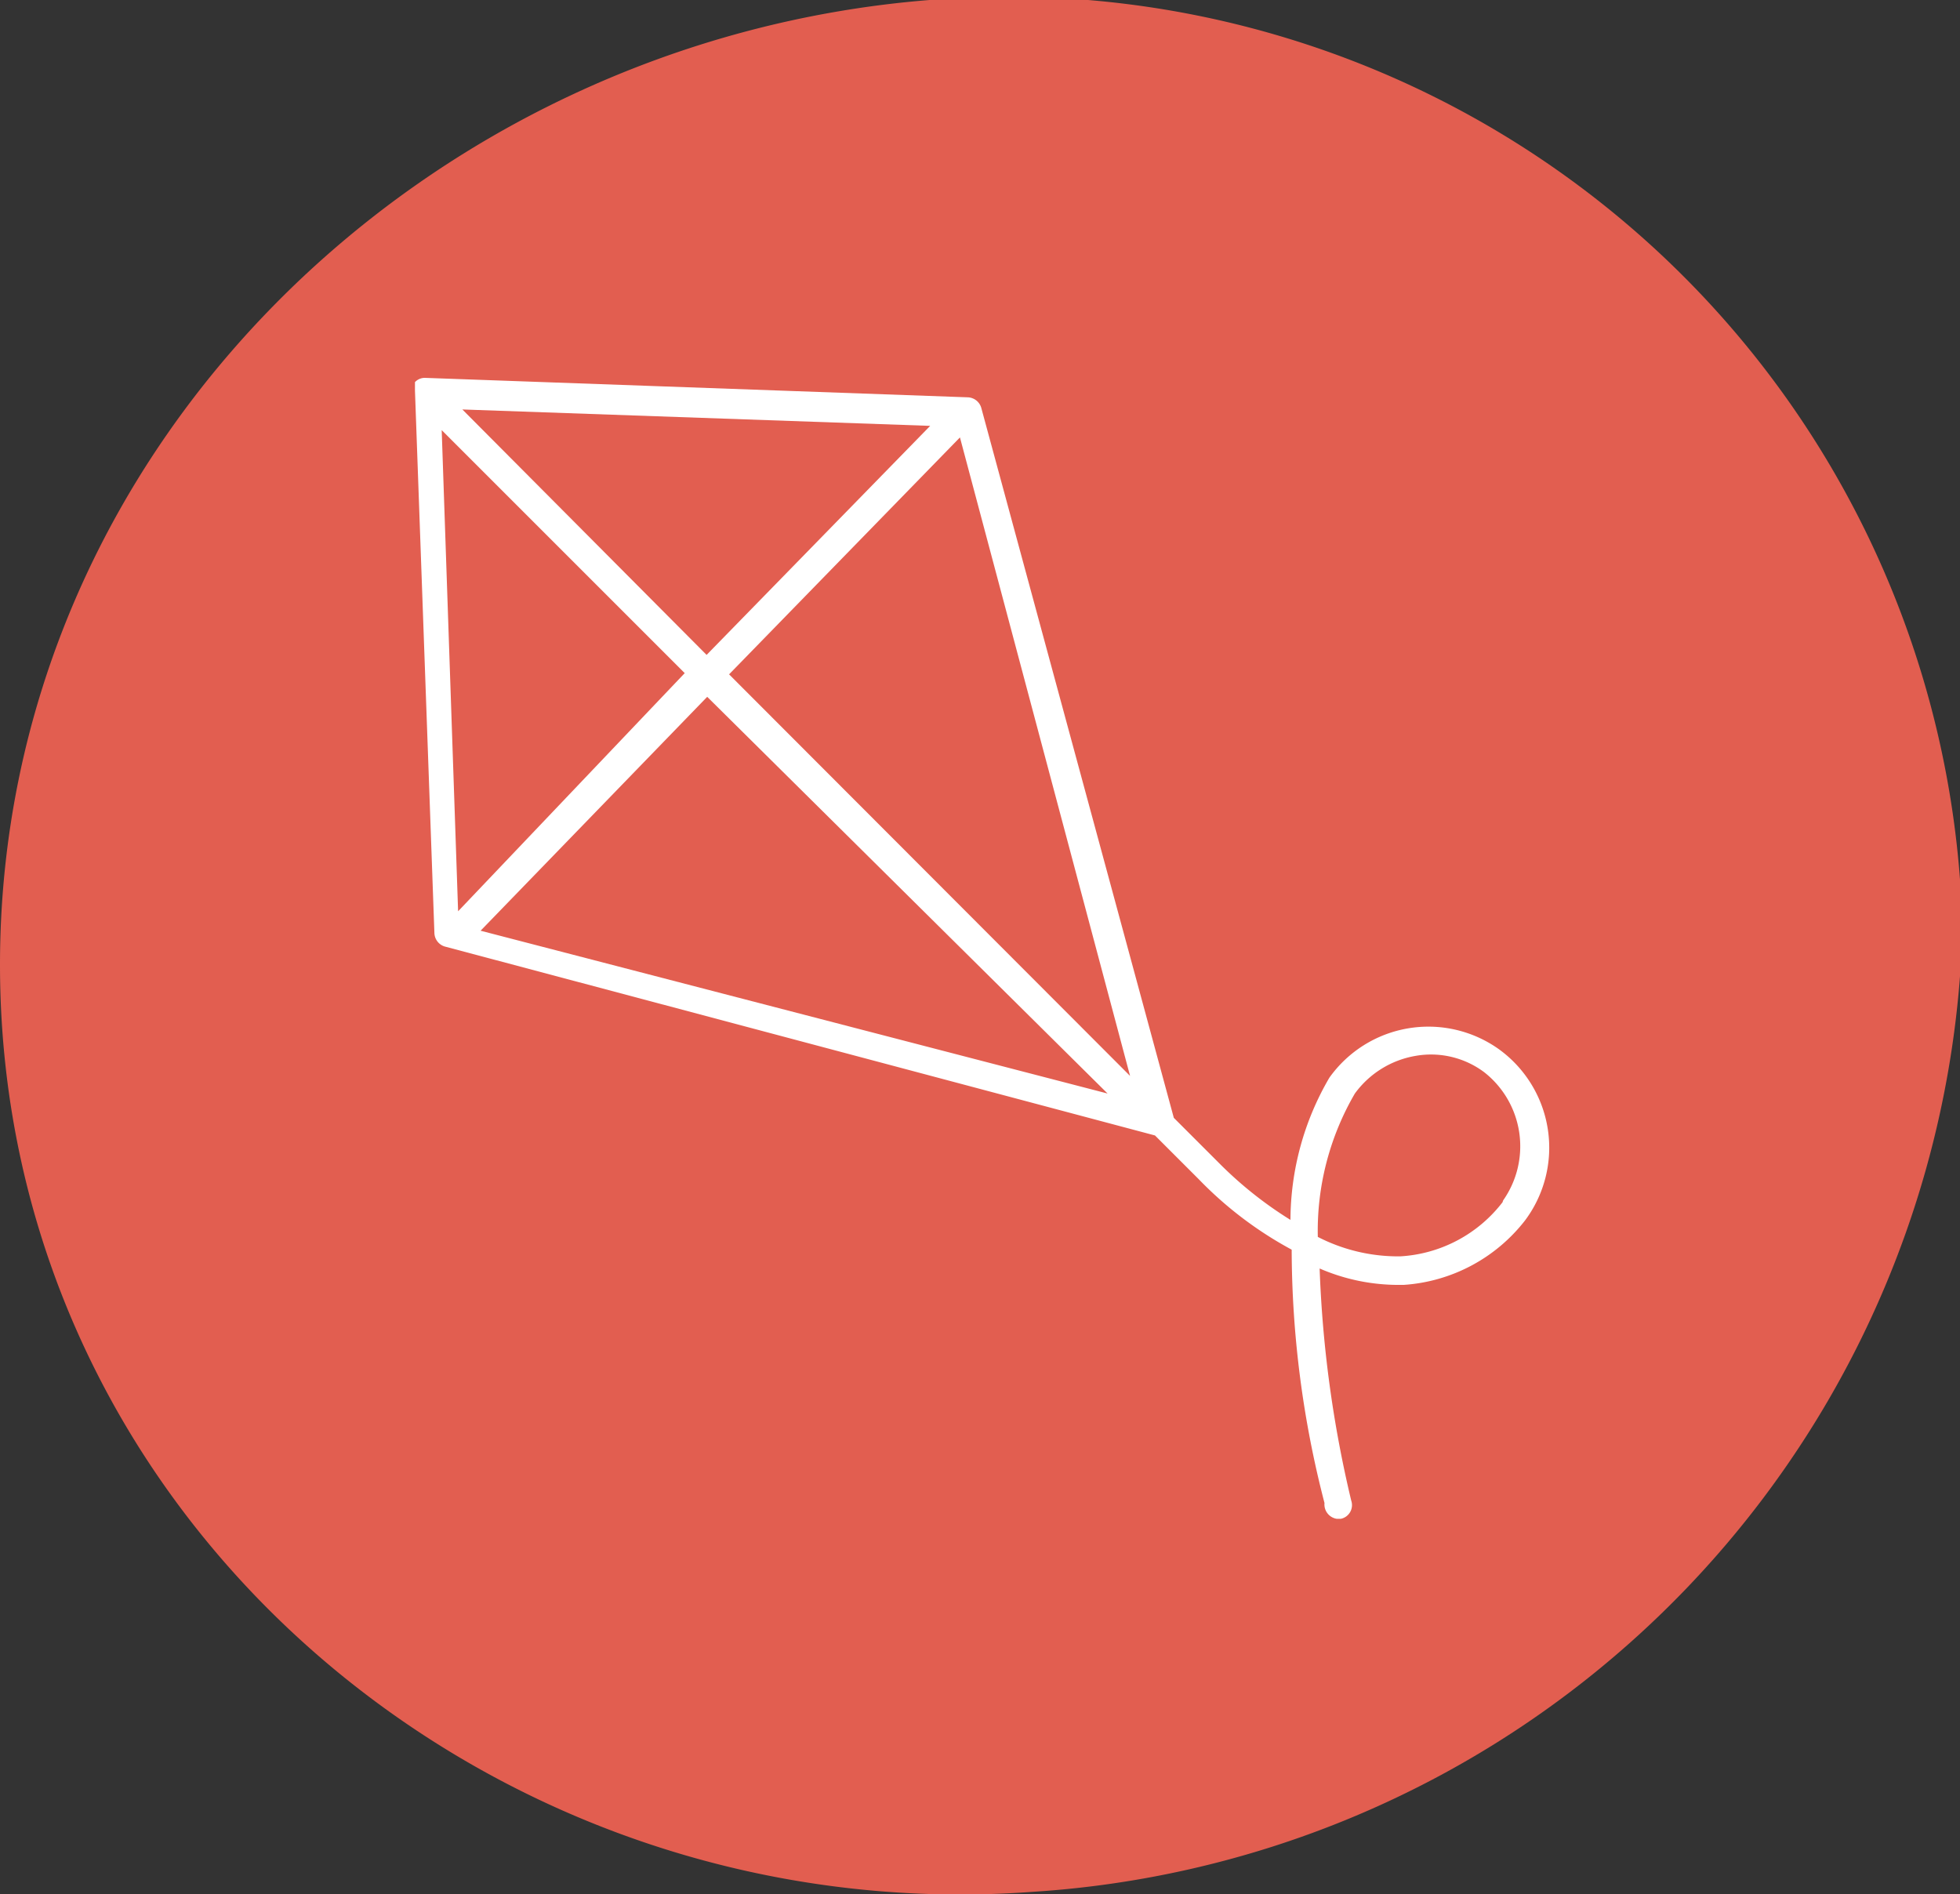 <svg xmlns="http://www.w3.org/2000/svg" viewBox="0 0 32.26 31.18"><rect x="0" y="0" width="32.26" height="31.18" fill="#333333" stroke="none"/><defs><style>.cls-1{fill:#e25e50;}.cls-2{fill:#fff;}</style></defs><title>Recurso 8</title><g id="Capa_2" data-name="Capa 2"><g id="Capa_1-2" data-name="Capa 1"><path class="cls-1" d="M15.3,0C7,.66,0,7.37,0,15.88,0,25,8.07,31.8,17,31.14a16.34,16.34,0,0,0,15.3-15.83A15.7,15.7,0,0,0,15.3,0Z"/><path class="cls-2" d="M24.67,17.27a2,2,0,0,0-2.79.47h0a4.66,4.66,0,0,0-.64,2.34,6.43,6.43,0,0,1-1.18-.94l-.74-.74L16.15,6.71a.24.24,0,0,0-.22-.17L7,6.22H7a.22.22,0,0,0-.17.07s0,0,0,.07v0s0,0,0,.07h0l.32,8.93a.24.24,0,0,0,.17.22l11.69,3.11.72.72a6.24,6.24,0,0,0,1.53,1.16,16.72,16.72,0,0,0,.54,4.17A.24.24,0,0,0,22,25h.07a.23.23,0,0,0,.17-.3,19.39,19.39,0,0,1-.52-3.82,3.26,3.26,0,0,0,1.31.27h.07a2.76,2.76,0,0,0,2-1.06h0A2,2,0,0,0,24.67,17.27Zm-6.07.44L12,11.1l3.8-3.9ZM7.54,15,7.27,7.08l4,4Zm.07-8.26,7.7.27-3.68,3.77Zm.3,8.58,3.73-3.85L18.23,18Zm16.82,4.47a2.29,2.29,0,0,1-1.68.89,2.89,2.89,0,0,1-1.36-.32A4.49,4.49,0,0,1,22.3,18a1.56,1.56,0,0,1,1-.62,1.46,1.46,0,0,1,1.13.27A1.55,1.55,0,0,1,24.74,19.76Z"/></g></g></svg>